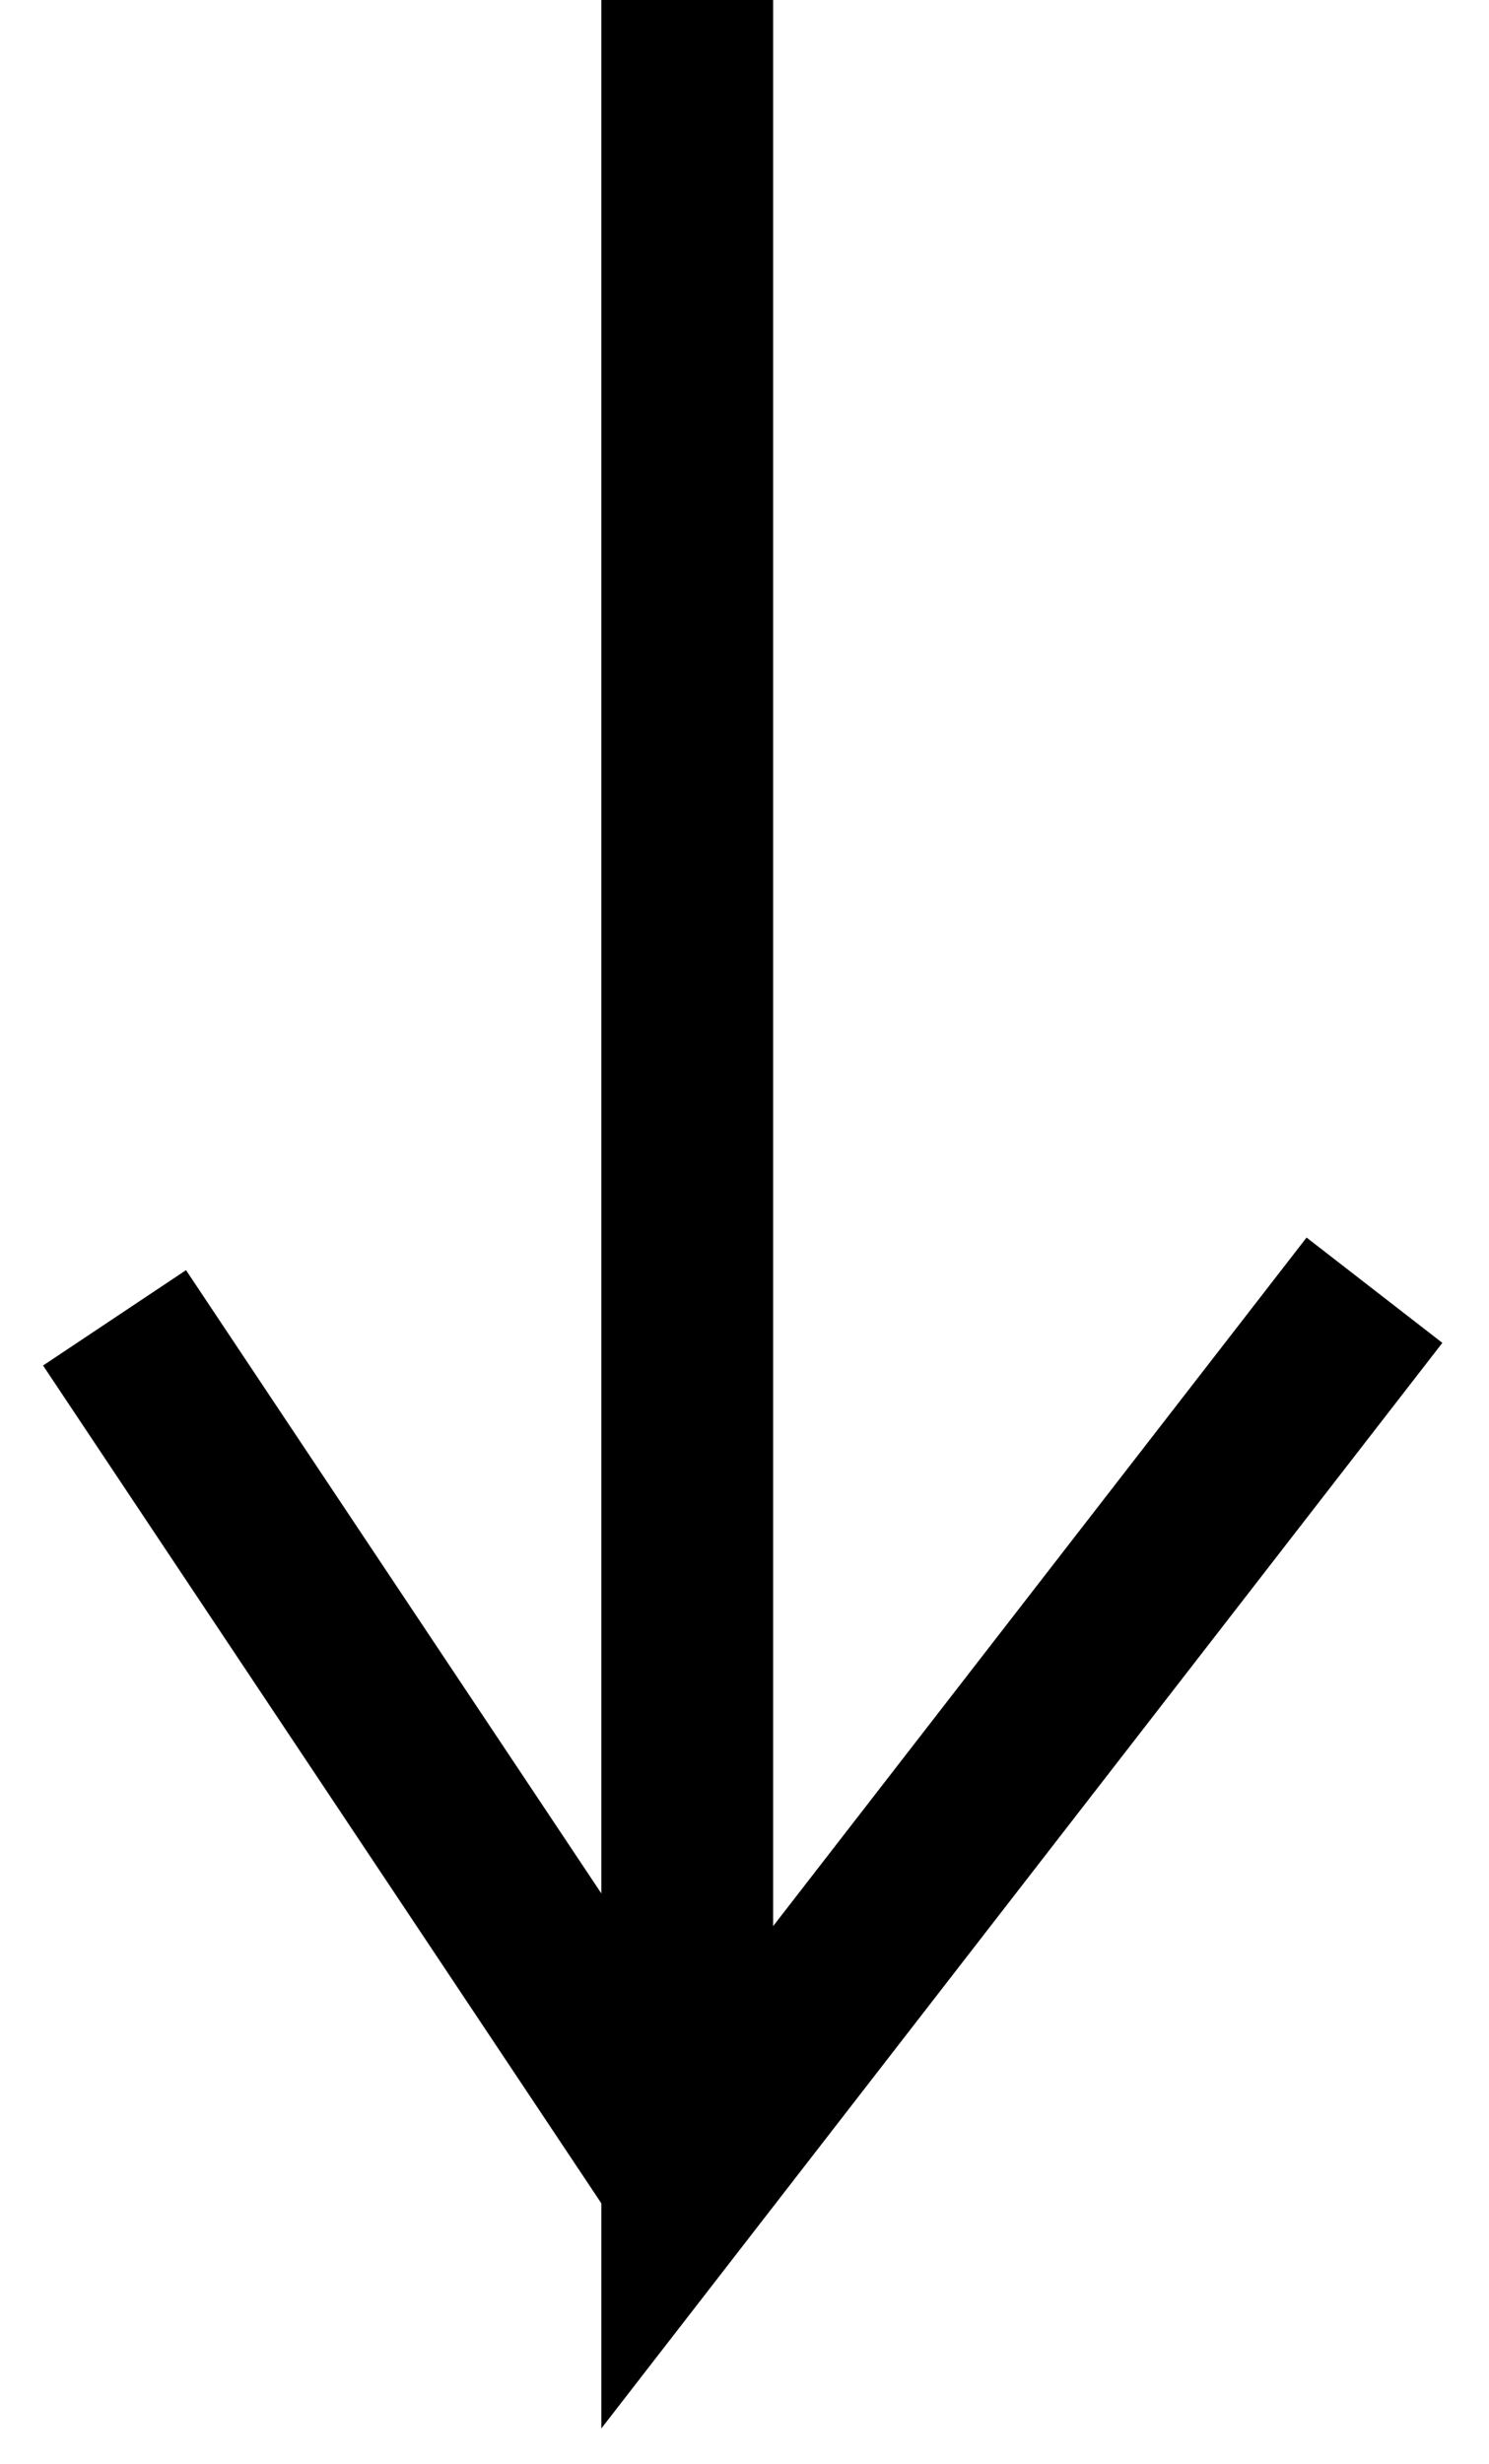 <svg width="26" height="43" viewBox="0 0 26 43" fill="none" xmlns="http://www.w3.org/2000/svg">
<path d="M12 0V38L24 22.518" stroke="black" stroke-width="3"/>
<path d="M12 38L2 23" stroke="black" stroke-width="3"/>
</svg>
